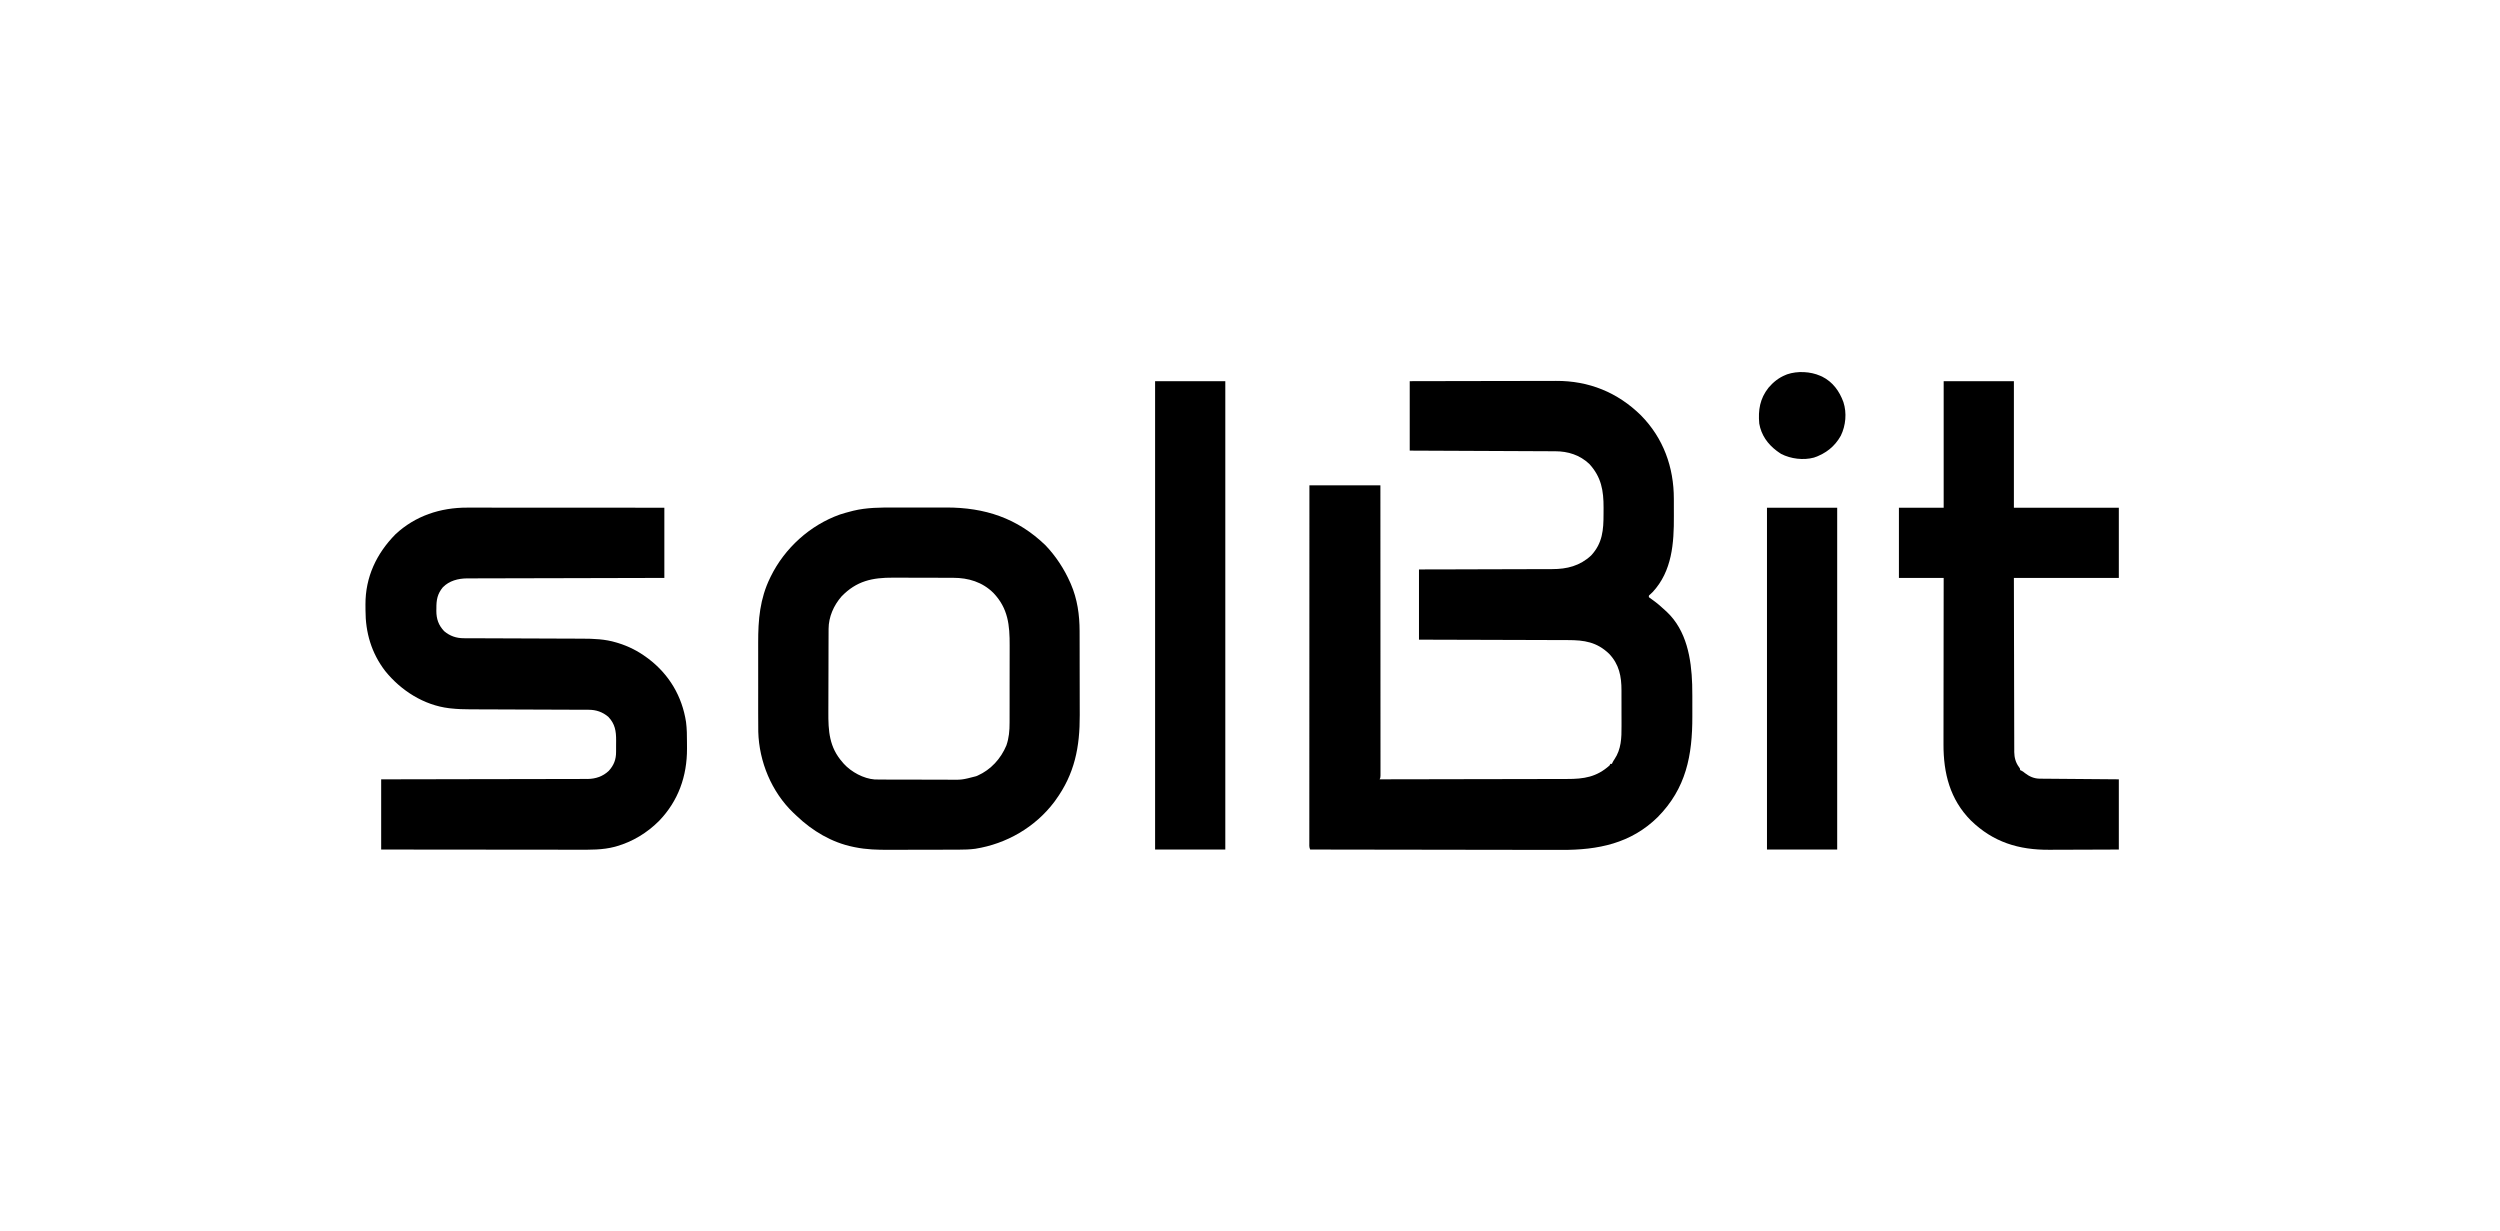 <?xml version="1.0" encoding="UTF-8"?>
<svg version="1.1" xmlns="http://www.w3.org/2000/svg" width="3240" height="1595">
<path d="M0 0 C51.395 -0.121 51.395 -0.121 73.01 -0.146 C87.906 -0.164 102.803 -0.185 117.699 -0.226 C128.551 -0.256 139.402 -0.276 150.253 -0.282 C155.992 -0.286 161.731 -0.295 167.47 -0.317 C172.887 -0.338 178.303 -0.344 183.719 -0.339 C185.693 -0.34 187.667 -0.346 189.641 -0.358 C232.056 -0.595 269.424 14.473 299.75 44.375 C328.738 73.818 342.329 111.528 342.301 152.48 C342.305 153.909 342.309 155.338 342.314 156.767 C342.321 159.738 342.321 162.708 342.316 165.679 C342.311 168.676 342.318 171.672 342.336 174.669 C342.548 209.784 340.08 246.138 314.875 273.289 C313.679 274.461 312.462 275.613 311.215 276.73 C309.77 277.948 309.77 277.948 310 280 C311.577 281.25 313.215 282.424 314.875 283.562 C320.653 287.664 325.85 292.143 331 297 C332.033 297.936 332.033 297.936 333.086 298.891 C358.838 323.116 365.009 359.413 366.066 393.098 C366.304 402.927 366.29 412.759 366.261 422.59 C366.249 426.537 366.256 430.484 366.268 434.431 C366.393 485.092 358.196 527.647 321.5 564.875 C286.712 599.162 243.967 607.702 196.747 607.464 C192.36 607.447 187.973 607.453 183.585 607.456 C176.014 607.458 168.443 607.446 160.871 607.423 C149.925 607.39 138.979 607.38 128.033 607.375 C110.266 607.366 92.499 607.34 74.733 607.302 C57.491 607.265 40.25 607.237 23.008 607.22 C21.409 607.218 21.409 607.218 19.778 607.217 C14.431 607.211 9.083 607.206 3.736 607.201 C-40.509 607.16 -84.755 607.09 -129 607 C-130.527 603.946 -130.135 600.764 -130.123 597.414 C-130.124 596.618 -130.125 595.822 -130.127 595.002 C-130.129 592.307 -130.125 589.612 -130.12 586.916 C-130.121 584.976 -130.122 583.036 -130.123 581.095 C-130.125 575.741 -130.121 570.387 -130.116 565.033 C-130.112 559.267 -130.113 553.502 -130.114 547.736 C-130.114 537.74 -130.111 527.743 -130.106 517.746 C-130.098 503.293 -130.095 488.839 -130.094 474.386 C-130.092 450.938 -130.085 427.491 -130.075 404.043 C-130.066 381.261 -130.059 358.478 -130.055 335.696 C-130.055 334.994 -130.055 334.292 -130.055 333.569 C-130.053 326.52 -130.052 319.471 -130.051 312.422 C-130.048 298.061 -130.045 283.701 -130.042 269.34 C-130.042 268.021 -130.042 266.702 -130.042 265.343 C-130.032 221.896 -130.016 178.448 -130 135 C-99.64 135 -69.28 135 -38 135 C-37.978 183.248 -37.96 231.497 -37.949 279.745 C-37.948 285.435 -37.946 291.126 -37.945 296.816 C-37.945 297.949 -37.945 299.082 -37.944 300.249 C-37.94 318.616 -37.932 336.983 -37.923 355.35 C-37.914 374.183 -37.908 393.016 -37.906 411.848 C-37.905 423.478 -37.9 435.108 -37.892 446.737 C-37.887 454.702 -37.885 462.667 -37.886 470.631 C-37.887 475.233 -37.886 479.835 -37.881 484.436 C-37.876 488.643 -37.876 492.85 -37.879 497.057 C-37.88 498.584 -37.878 500.112 -37.875 501.639 C-37.871 503.705 -37.873 505.77 -37.877 507.835 C-37.877 508.985 -37.876 510.136 -37.876 511.321 C-38 514 -38 514 -39 516 C-5.479 515.964 28.042 515.907 61.563 515.822 C65.526 515.812 69.489 515.802 73.451 515.792 C74.24 515.791 75.029 515.789 75.842 515.787 C88.594 515.756 101.346 515.739 114.098 515.727 C127.195 515.714 140.292 515.687 153.389 515.645 C161.463 515.62 169.536 515.607 177.609 515.609 C183.813 515.609 190.017 515.588 196.22 515.559 C198.756 515.55 201.291 515.549 203.827 515.554 C225.744 515.596 242.181 513.117 259 498 C259.33 497.34 259.66 496.68 260 496 C260.66 496 261.32 496 262 496 C262.406 495.141 262.406 495.141 262.82 494.266 C264 492 264 492 265.367 489.984 C274.127 477.003 274.607 462.247 274.496 447.141 C274.496 445.376 274.498 443.612 274.501 441.847 C274.502 438.18 274.49 434.513 274.467 430.845 C274.438 426.177 274.441 421.509 274.454 416.84 C274.461 413.207 274.453 409.575 274.44 405.942 C274.436 404.222 274.435 402.501 274.439 400.781 C274.462 382.555 271.434 366.901 258.352 353.25 C242.468 338.053 226.254 335.549 205.107 335.568 C202.997 335.559 200.887 335.548 198.777 335.537 C193.075 335.509 187.374 335.5 181.672 335.494 C175.703 335.484 169.735 335.458 163.767 335.434 C152.476 335.39 141.186 335.362 129.896 335.339 C117.037 335.311 104.179 335.268 91.32 335.222 C64.88 335.13 38.44 335.06 12 335 C12 304.97 12 274.94 12 244 C32.222 243.961 32.222 243.961 52.852 243.922 C61.401 243.897 69.951 243.871 78.5 243.84 C92.065 243.791 105.629 243.747 119.194 243.729 C129.075 243.716 138.955 243.689 148.836 243.645 C154.063 243.623 159.29 243.607 164.518 243.608 C169.448 243.609 174.377 243.591 179.307 243.559 C181.107 243.55 182.907 243.549 184.707 243.554 C203.799 243.606 220.576 239.366 235 226 C249.978 209.939 251.187 192.851 251.185 171.98 C251.187 169.336 251.206 166.693 251.225 164.049 C251.3 141.82 248.366 124.371 232.812 107.312 C220.535 95.705 205.257 90.864 188.679 90.842 C187.869 90.837 187.058 90.832 186.223 90.827 C183.523 90.812 180.822 90.803 178.121 90.795 C176.179 90.785 174.238 90.775 172.296 90.765 C167.034 90.738 161.772 90.717 156.51 90.697 C151.008 90.675 145.505 90.647 140.002 90.621 C129.587 90.571 119.171 90.526 108.755 90.483 C94.678 90.424 80.6 90.358 66.522 90.292 C44.348 90.188 22.174 90.095 0 90 C0 60.3 0 30.6 0 0 Z " fill="#000000" transform="translate(1827,494)"/>
<path d="M0 0 C1.65 -0.001 1.65 -0.001 3.332 -0.003 C6.988 -0.004 10.644 0.001 14.299 0.007 C16.932 0.007 19.564 0.007 22.196 0.006 C27.848 0.006 33.499 0.009 39.151 0.015 C47.323 0.023 55.494 0.025 63.665 0.027 C76.925 0.029 90.185 0.035 103.445 0.045 C116.32 0.054 129.195 0.061 142.07 0.065 C143.262 0.066 143.262 0.066 144.478 0.066 C148.465 0.067 152.452 0.069 156.439 0.07 C189.473 0.08 222.507 0.099 255.541 0.12 C255.541 30.15 255.541 60.18 255.541 91.12 C247.601 91.135 239.661 91.149 231.481 91.164 C206.056 91.213 180.631 91.277 155.206 91.349 C151.255 91.361 147.304 91.372 143.352 91.383 C142.565 91.385 141.779 91.387 140.968 91.389 C128.243 91.425 115.518 91.45 102.793 91.471 C89.729 91.492 76.665 91.525 63.601 91.569 C55.544 91.595 47.487 91.613 39.431 91.62 C33.245 91.625 27.06 91.647 20.875 91.675 C18.343 91.683 15.811 91.687 13.279 91.685 C9.815 91.684 6.351 91.7 2.886 91.722 C1.891 91.717 0.896 91.712 -0.13 91.707 C-11.73 91.823 -23.193 94.747 -31.533 103.23 C-38.637 111.867 -39.968 119.572 -39.897 130.495 C-39.917 131.568 -39.937 132.64 -39.957 133.745 C-39.951 144.296 -37.16 152.357 -29.881 160.073 C-22.346 166.442 -14.104 169.236 -4.418 169.265 C-3.353 169.27 -3.353 169.27 -2.268 169.276 C0.11 169.286 2.488 169.29 4.866 169.294 C6.571 169.3 8.276 169.307 9.982 169.314 C13.657 169.329 17.333 169.34 21.008 169.35 C26.835 169.366 32.663 169.389 38.49 169.415 C55.062 169.486 71.635 169.546 88.207 169.597 C97.358 169.626 106.509 169.661 115.66 169.704 C121.436 169.73 127.211 169.748 132.986 169.76 C136.608 169.769 140.23 169.786 143.851 169.806 C145.511 169.813 147.171 169.817 148.831 169.818 C163.683 169.825 178.802 170.394 193.103 174.745 C193.973 175.003 194.843 175.261 195.74 175.527 C209.13 179.668 221.249 185.804 232.541 194.12 C233.354 194.711 234.168 195.301 235.006 195.909 C261.875 216.377 278.559 244.602 283.65 277.902 C284.76 286.648 284.878 295.344 284.857 304.152 C284.853 306.853 284.877 309.553 284.902 312.253 C285.032 348.007 273.621 380.218 248.596 406.093 C233.368 421.393 214.26 433.016 193.478 438.933 C192.795 439.128 192.112 439.323 191.409 439.524 C175.434 443.754 159.461 443.394 143.065 443.347 C140.284 443.346 137.504 443.347 134.724 443.348 C128.761 443.349 122.798 443.343 116.835 443.332 C108.214 443.315 99.594 443.31 90.973 443.308 C76.982 443.303 62.992 443.29 49.001 443.271 C35.419 443.253 21.837 443.239 8.255 443.23 C6.997 443.229 6.997 443.229 5.714 443.229 C1.506 443.226 -2.702 443.223 -6.909 443.221 C-41.759 443.2 -76.609 443.163 -111.459 443.12 C-111.459 413.09 -111.459 383.06 -111.459 352.12 C-99.004 352.106 -99.004 352.106 -86.298 352.092 C-59.711 352.059 -33.125 352.007 -6.539 351.942 C-2.407 351.932 1.725 351.922 5.857 351.913 C6.679 351.911 7.502 351.909 8.349 351.907 C21.656 351.876 34.963 351.859 48.27 351.847 C61.931 351.835 75.592 351.807 89.253 351.766 C97.678 351.741 106.103 351.727 114.528 351.729 C120.311 351.729 126.093 351.714 131.875 351.688 C135.208 351.673 138.541 351.667 141.874 351.674 C145.496 351.681 149.118 351.663 152.74 351.639 C153.782 351.647 154.824 351.655 155.897 351.663 C166.401 351.54 175.843 348.447 183.541 341.12 C190.157 333.872 193.013 326.318 192.974 316.597 C192.98 315.811 192.985 315.024 192.99 314.214 C192.997 312.562 192.995 310.91 192.987 309.258 C192.978 306.758 193.007 304.261 193.039 301.761 C193.094 289.56 191.642 280.368 182.963 271.167 C175.427 264.799 167.185 262.005 157.499 261.975 C156.79 261.972 156.08 261.968 155.35 261.965 C152.972 261.954 150.594 261.95 148.216 261.947 C146.511 261.94 144.805 261.934 143.1 261.926 C139.425 261.912 135.749 261.9 132.074 261.89 C126.246 261.875 120.419 261.851 114.592 261.826 C98.019 261.754 81.447 261.695 64.874 261.643 C55.723 261.615 46.572 261.58 37.422 261.537 C31.646 261.51 25.871 261.492 20.095 261.481 C16.474 261.472 12.852 261.454 9.23 261.435 C7.57 261.427 5.911 261.423 4.251 261.423 C-4.256 261.418 -12.643 261.138 -21.104 260.215 C-21.828 260.136 -22.551 260.057 -23.296 259.976 C-56.069 256.052 -85.785 237.138 -106.268 211.722 C-124.099 188.459 -131.853 161.884 -131.775 132.838 C-131.772 130.387 -131.795 127.938 -131.82 125.487 C-131.963 90.102 -117.623 59.591 -92.924 34.55 C-67.304 10.638 -34.624 -0.1 0 0 Z " fill="#000000" transform="translate(605.459,657.88)"/>
<path d="M0 0 C2.532 -0.001 5.064 -0.003 7.596 -0.006 C12.874 -0.009 18.152 -0.005 23.43 0.005 C29.479 0.016 35.529 0.012 41.579 0.001 C47.466 -0.009 53.353 -0.008 59.24 -0.002 C61.715 -0.001 64.19 -0.002 66.664 -0.007 C116.815 -0.081 158.796 13.658 195.312 48.828 C208.746 62.863 219.672 79.509 227.5 97.266 C227.775 97.886 228.051 98.505 228.334 99.144 C236.713 118.463 239.646 139.205 239.661 160.107 C239.666 161.593 239.671 163.079 239.676 164.565 C239.689 168.582 239.696 172.599 239.7 176.617 C239.703 179.137 239.707 181.657 239.712 184.177 C239.725 192.091 239.735 200.005 239.739 207.919 C239.743 216.999 239.761 226.078 239.79 235.158 C239.812 242.212 239.822 249.265 239.823 256.319 C239.824 260.515 239.83 264.71 239.848 268.906 C240.016 310.354 233.324 345.122 208.5 379.266 C207.92 380.074 207.34 380.882 206.742 381.715 C181.954 414.451 144.856 435.858 104.5 442.266 C97.314 443.22 90.274 443.42 83.03 443.427 C81.811 443.432 80.591 443.437 79.335 443.442 C76.012 443.454 72.689 443.461 69.366 443.466 C67.28 443.469 65.193 443.473 63.107 443.477 C56.548 443.491 49.99 443.501 43.432 443.505 C35.918 443.509 28.404 443.526 20.89 443.556 C15.046 443.577 9.202 443.587 3.358 443.589 C-0.115 443.59 -3.588 443.595 -7.061 443.613 C-22.171 443.688 -36.674 443.33 -51.5 440.266 C-52.577 440.047 -52.577 440.047 -53.675 439.823 C-81.55 434.137 -106.656 419.141 -127.043 399.655 C-128.455 398.308 -129.884 396.978 -131.312 395.648 C-159.522 368.641 -175.712 329.402 -176.778 290.626 C-176.938 282.385 -176.923 274.142 -176.903 265.9 C-176.895 261.731 -176.902 257.561 -176.907 253.392 C-176.913 246.398 -176.905 239.405 -176.891 232.411 C-176.875 224.382 -176.88 216.353 -176.897 208.324 C-176.91 201.368 -176.912 194.411 -176.904 187.455 C-176.9 183.328 -176.899 179.201 -176.909 175.073 C-176.971 145.436 -174.666 118.246 -161.5 91.266 C-161.192 90.63 -160.884 89.995 -160.566 89.34 C-142.476 52.549 -109.647 22.831 -70.936 9.067 C-66.194 7.507 -61.395 6.2 -56.562 4.953 C-55.635 4.71 -54.707 4.468 -53.751 4.218 C-36.039 -0.086 -18.115 -0.034 0 0 Z M-68.926 115.289 C-79.015 126.955 -85.582 141.688 -85.647 157.232 C-85.654 158.404 -85.661 159.575 -85.669 160.782 C-85.672 162.054 -85.674 163.326 -85.677 164.636 C-85.683 166 -85.69 167.364 -85.697 168.728 C-85.718 173.197 -85.728 177.665 -85.738 182.133 C-85.742 183.678 -85.746 185.224 -85.751 186.77 C-85.77 194.039 -85.784 201.308 -85.792 208.577 C-85.802 216.929 -85.828 225.281 -85.869 233.633 C-85.899 240.112 -85.914 246.591 -85.917 253.071 C-85.919 256.929 -85.928 260.787 -85.953 264.645 C-86.109 289.656 -84.93 310.601 -67.5 330.266 C-66.721 331.186 -66.721 331.186 -65.926 332.125 C-56.229 342.774 -40.333 351.389 -25.895 352.459 C-22.861 352.539 -19.833 352.559 -16.798 352.556 C-15.649 352.563 -14.5 352.57 -13.316 352.577 C-9.531 352.595 -5.746 352.599 -1.961 352.602 C0.685 352.608 3.33 352.615 5.975 352.622 C11.518 352.634 17.061 352.638 22.604 352.636 C28.977 352.635 35.35 352.656 41.724 352.688 C47.224 352.714 52.724 352.725 58.224 352.723 C61.497 352.723 64.768 352.73 68.041 352.75 C87.158 353.048 87.158 353.048 105.5 348.266 C106.537 347.845 106.537 347.845 107.595 347.416 C124.706 339.743 137.582 325.58 144.765 308.374 C148.144 298.681 148.941 289.199 148.904 279.009 C148.91 277.634 148.917 276.259 148.925 274.884 C148.943 271.189 148.942 267.495 148.936 263.8 C148.933 260.697 148.939 257.594 148.945 254.491 C148.959 247.159 148.957 239.827 148.946 232.495 C148.935 224.975 148.949 217.455 148.975 209.934 C148.998 203.438 149.004 196.941 148.998 190.445 C148.995 186.583 148.997 182.72 149.015 178.858 C149.122 152.447 147.09 130.81 127.987 110.736 C113.585 96.491 95.567 91.127 75.83 91.104 C74.778 91.1 73.727 91.095 72.644 91.089 C69.178 91.075 65.712 91.068 62.246 91.062 C61.056 91.06 59.867 91.057 58.641 91.054 C52.342 91.039 46.043 91.03 39.744 91.025 C33.267 91.02 26.791 90.996 20.314 90.967 C15.308 90.949 10.302 90.944 5.296 90.942 C2.91 90.939 0.524 90.931 -1.862 90.918 C-28.932 90.779 -49.419 95.087 -68.926 115.289 Z " fill="#000000" transform="translate(1159.5,657.734)"/>
<path d="M0 0 C30.03 0 60.06 0 91 0 C91 54.12 91 108.24 91 164 C135.88 164 180.76 164 227 164 C227 194.03 227 224.06 227 255 C182.12 255 137.24 255 91 255 C91.061 296.168 91.061 296.168 91.16 337.336 C91.176 342.89 91.192 348.445 91.208 353.999 C91.209 354.695 91.211 355.391 91.213 356.108 C91.244 367.335 91.261 378.562 91.273 389.789 C91.286 401.318 91.313 412.846 91.355 424.374 C91.377 430.847 91.393 437.319 91.392 443.792 C91.391 449.887 91.409 455.982 91.441 462.077 C91.45 464.311 91.451 466.545 91.446 468.779 C91.439 471.837 91.457 474.894 91.481 477.952 C91.473 478.829 91.465 479.707 91.458 480.611 C91.556 487.749 93.275 494.393 97.635 500.164 C99 502 99 502 99 504 C99.557 504.248 100.114 504.495 100.688 504.75 C103 506 103 506 105.25 507.875 C111.077 512.377 117.139 515.097 124.543 515.158 C125.449 515.168 126.355 515.178 127.288 515.188 C128.274 515.194 129.26 515.199 130.276 515.205 C131.843 515.22 131.843 515.22 133.441 515.235 C136.893 515.267 140.345 515.292 143.797 515.316 C146.19 515.337 148.583 515.358 150.977 515.379 C157.276 515.435 163.576 515.484 169.876 515.532 C177.434 515.591 184.992 515.658 192.551 515.723 C204.034 515.821 215.517 515.909 227 516 C227 546.03 227 576.06 227 607 C199.561 607.12 199.561 607.12 187.76 607.146 C179.744 607.164 171.728 607.185 163.712 607.226 C157.241 607.259 150.77 607.277 144.299 607.285 C141.845 607.29 139.39 607.301 136.936 607.317 C97.291 607.57 64.197 597.475 35.32 569.414 C8.151 542.057 -0.354 508.081 -0.227 470.471 C-0.226 468.114 -0.227 465.758 -0.228 463.401 C-0.229 457.04 -0.217 450.68 -0.203 444.319 C-0.192 438.334 -0.19 432.349 -0.187 426.364 C-0.183 414.52 -0.17 402.676 -0.151 390.832 C-0.132 379.336 -0.118 367.839 -0.11 356.343 C-0.109 355.277 -0.109 355.277 -0.108 354.191 C-0.106 350.627 -0.103 347.064 -0.101 343.5 C-0.08 314 -0.043 284.5 0 255 C-19.14 255 -38.28 255 -58 255 C-58 224.97 -58 194.94 -58 164 C-38.86 164 -19.72 164 0 164 C0 109.88 0 55.76 0 0 Z " fill="#000000" transform="translate(2519,494)"/>
<path d="M0 0 C30.03 0 60.06 0 91 0 C91 200.31 91 400.62 91 607 C60.97 607 30.94 607 0 607 C0 406.69 0 206.38 0 0 Z " fill="#000000" transform="translate(1497,494)"/>
<path d="M0 0 C30.03 0 60.06 0 91 0 C91 146.19 91 292.38 91 443 C60.97 443 30.94 443 0 443 C0 296.81 0 150.62 0 0 Z " fill="#000000" transform="translate(2290,658)"/>
<path d="M0 0 C0.803 0.351 1.606 0.701 2.434 1.062 C16.286 7.977 24.882 19.901 30.055 34.117 C34.654 48.142 33.118 64.568 26.68 77.691 C18.786 91.818 7.223 100.789 -8 106 C-21.732 109.776 -38.174 107.694 -50.688 101.25 C-51.812 100.532 -52.915 99.777 -54 99 C-54.779 98.446 -55.557 97.891 -56.359 97.32 C-68.226 88.367 -76.398 76.829 -79 62 C-80.555 44.369 -78.203 29.781 -67.117 15.59 C-60.908 8.297 -53.898 2.64 -45 -1 C-44.27 -1.3 -43.541 -1.601 -42.789 -1.91 C-29.478 -6.424 -12.781 -5.59 0 0 Z " fill="#000000" transform="translate(2359,487)"/>
</svg>
